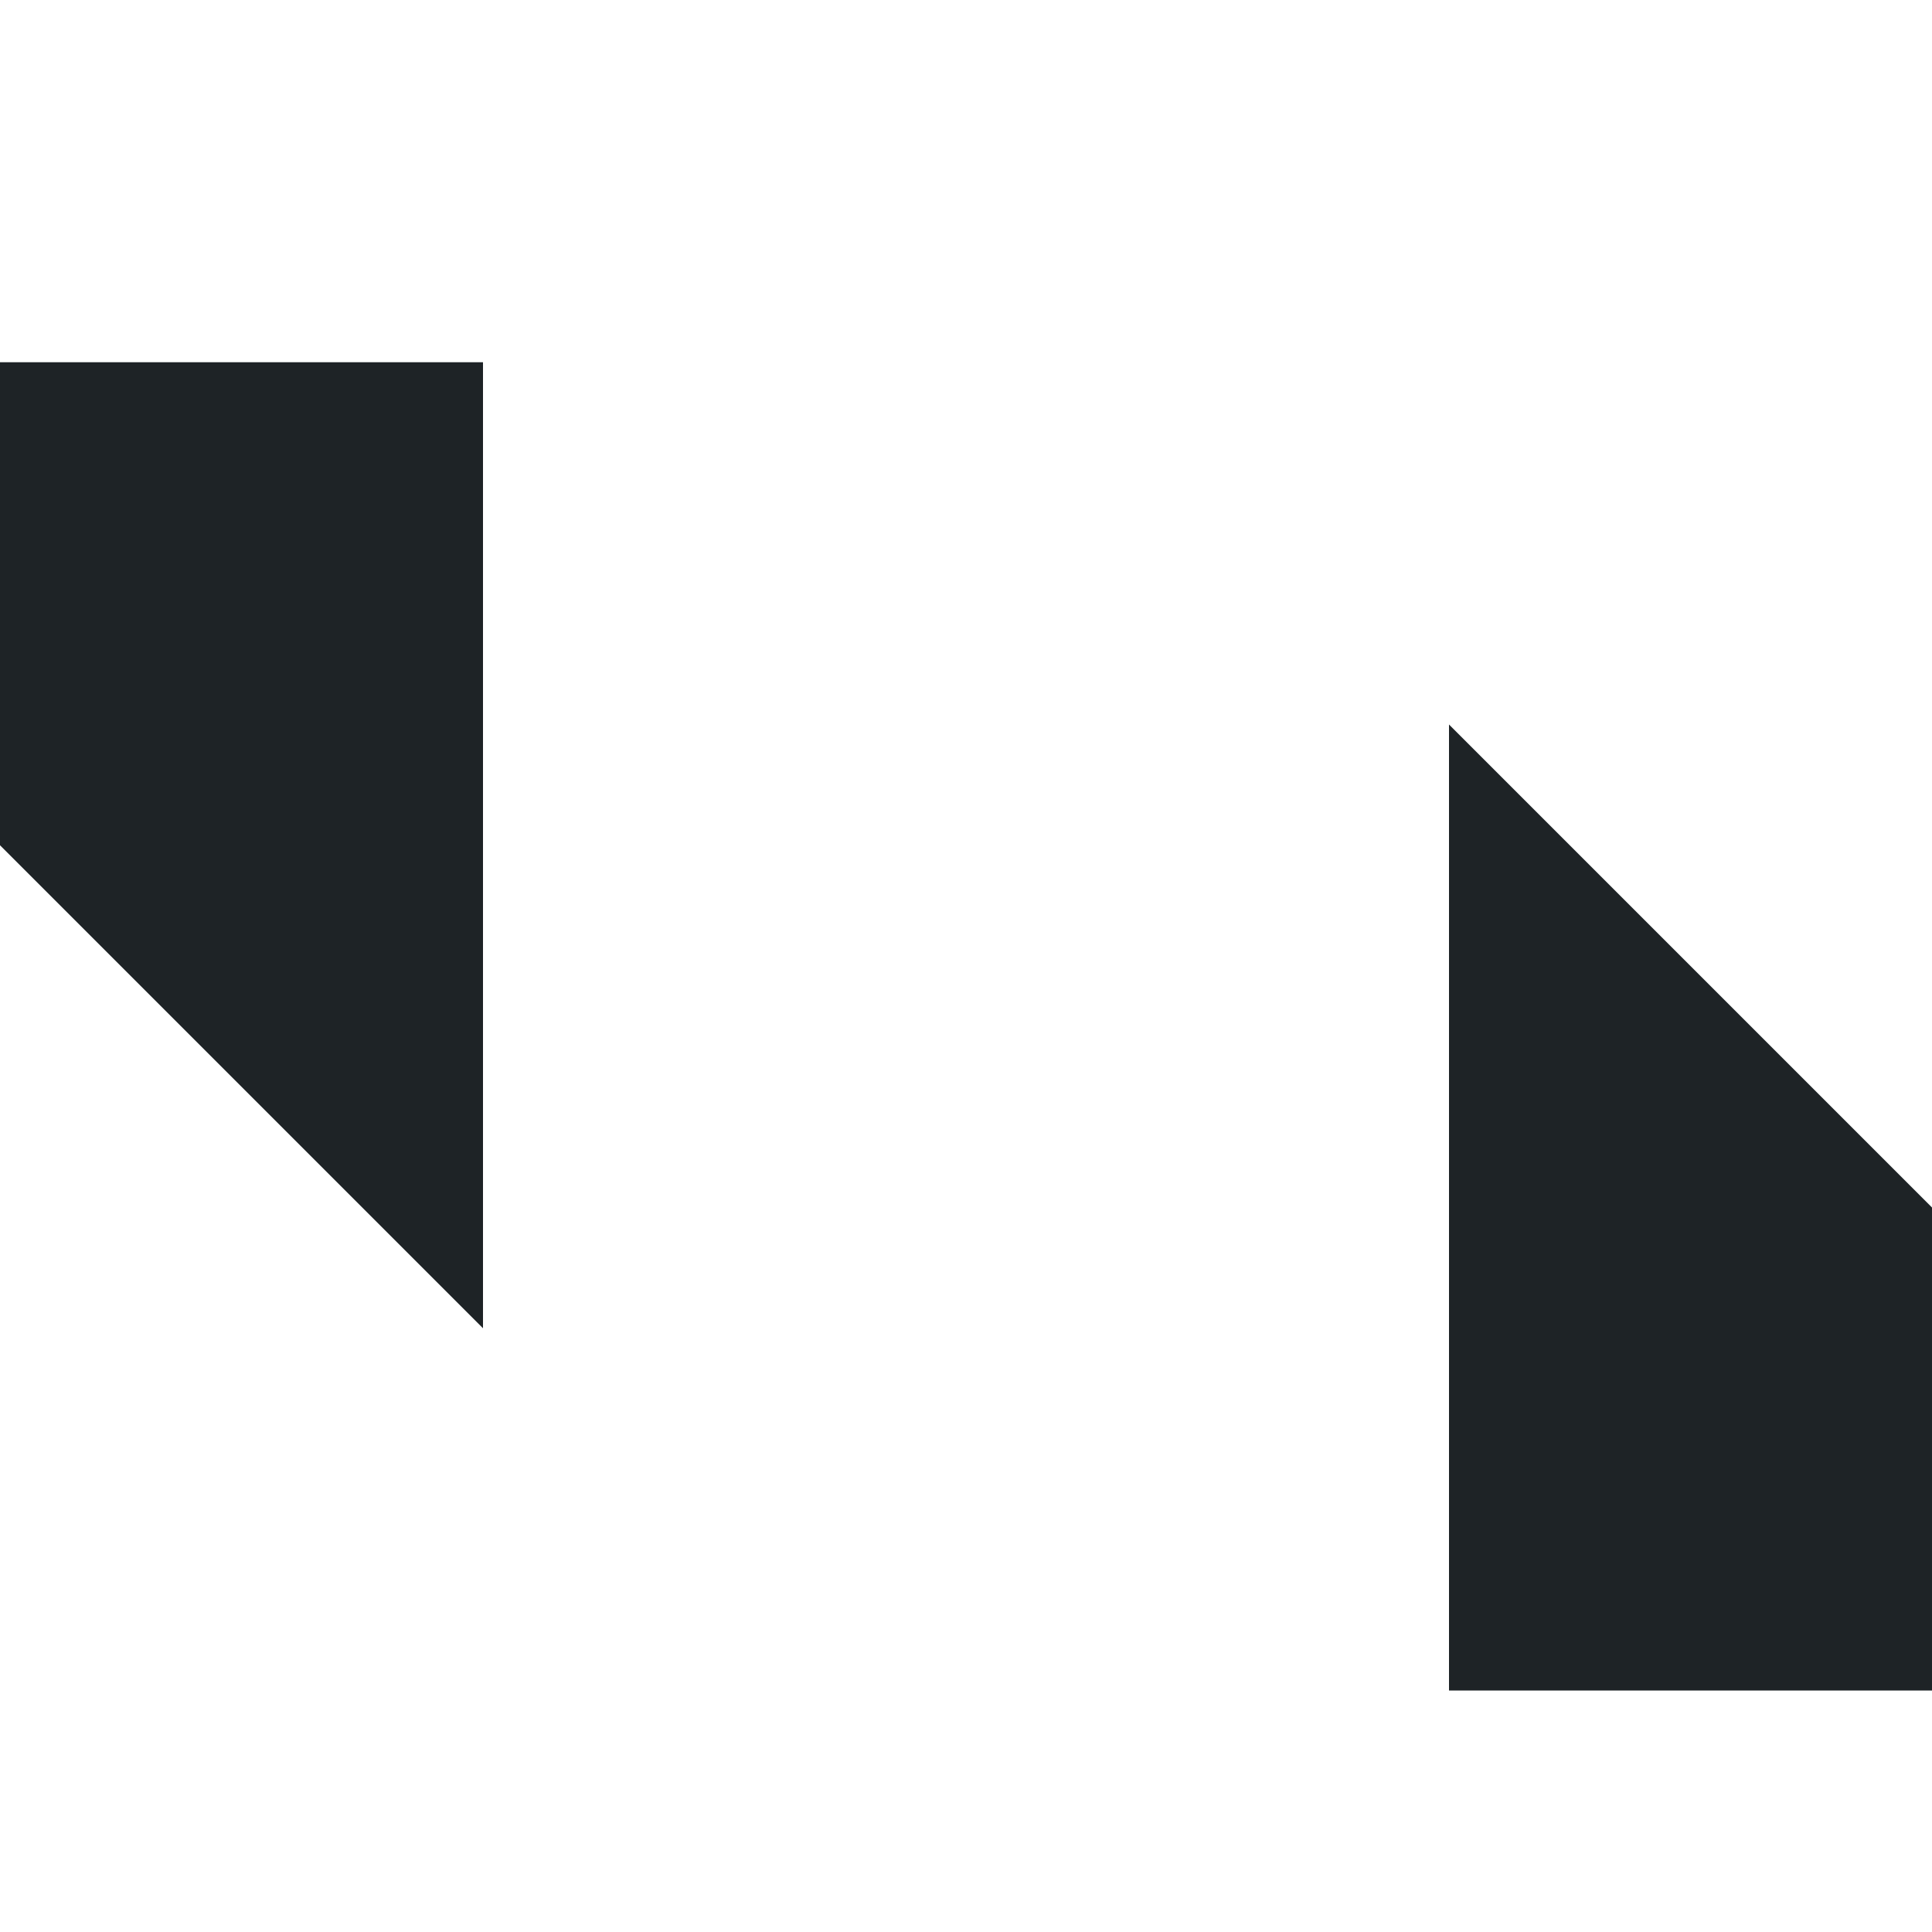 <svg height='16' width='16' xmlns='http://www.w3.org/2000/svg'>
    <g transform='translate(-573 -17)'>
        
        <path color='#1e2326' d='M573 20v4l4 4v-8zm12 3v8h4v-4z' fill='#1e2326' overflow='visible' style='marker:none'/>
    </g>
</svg>

